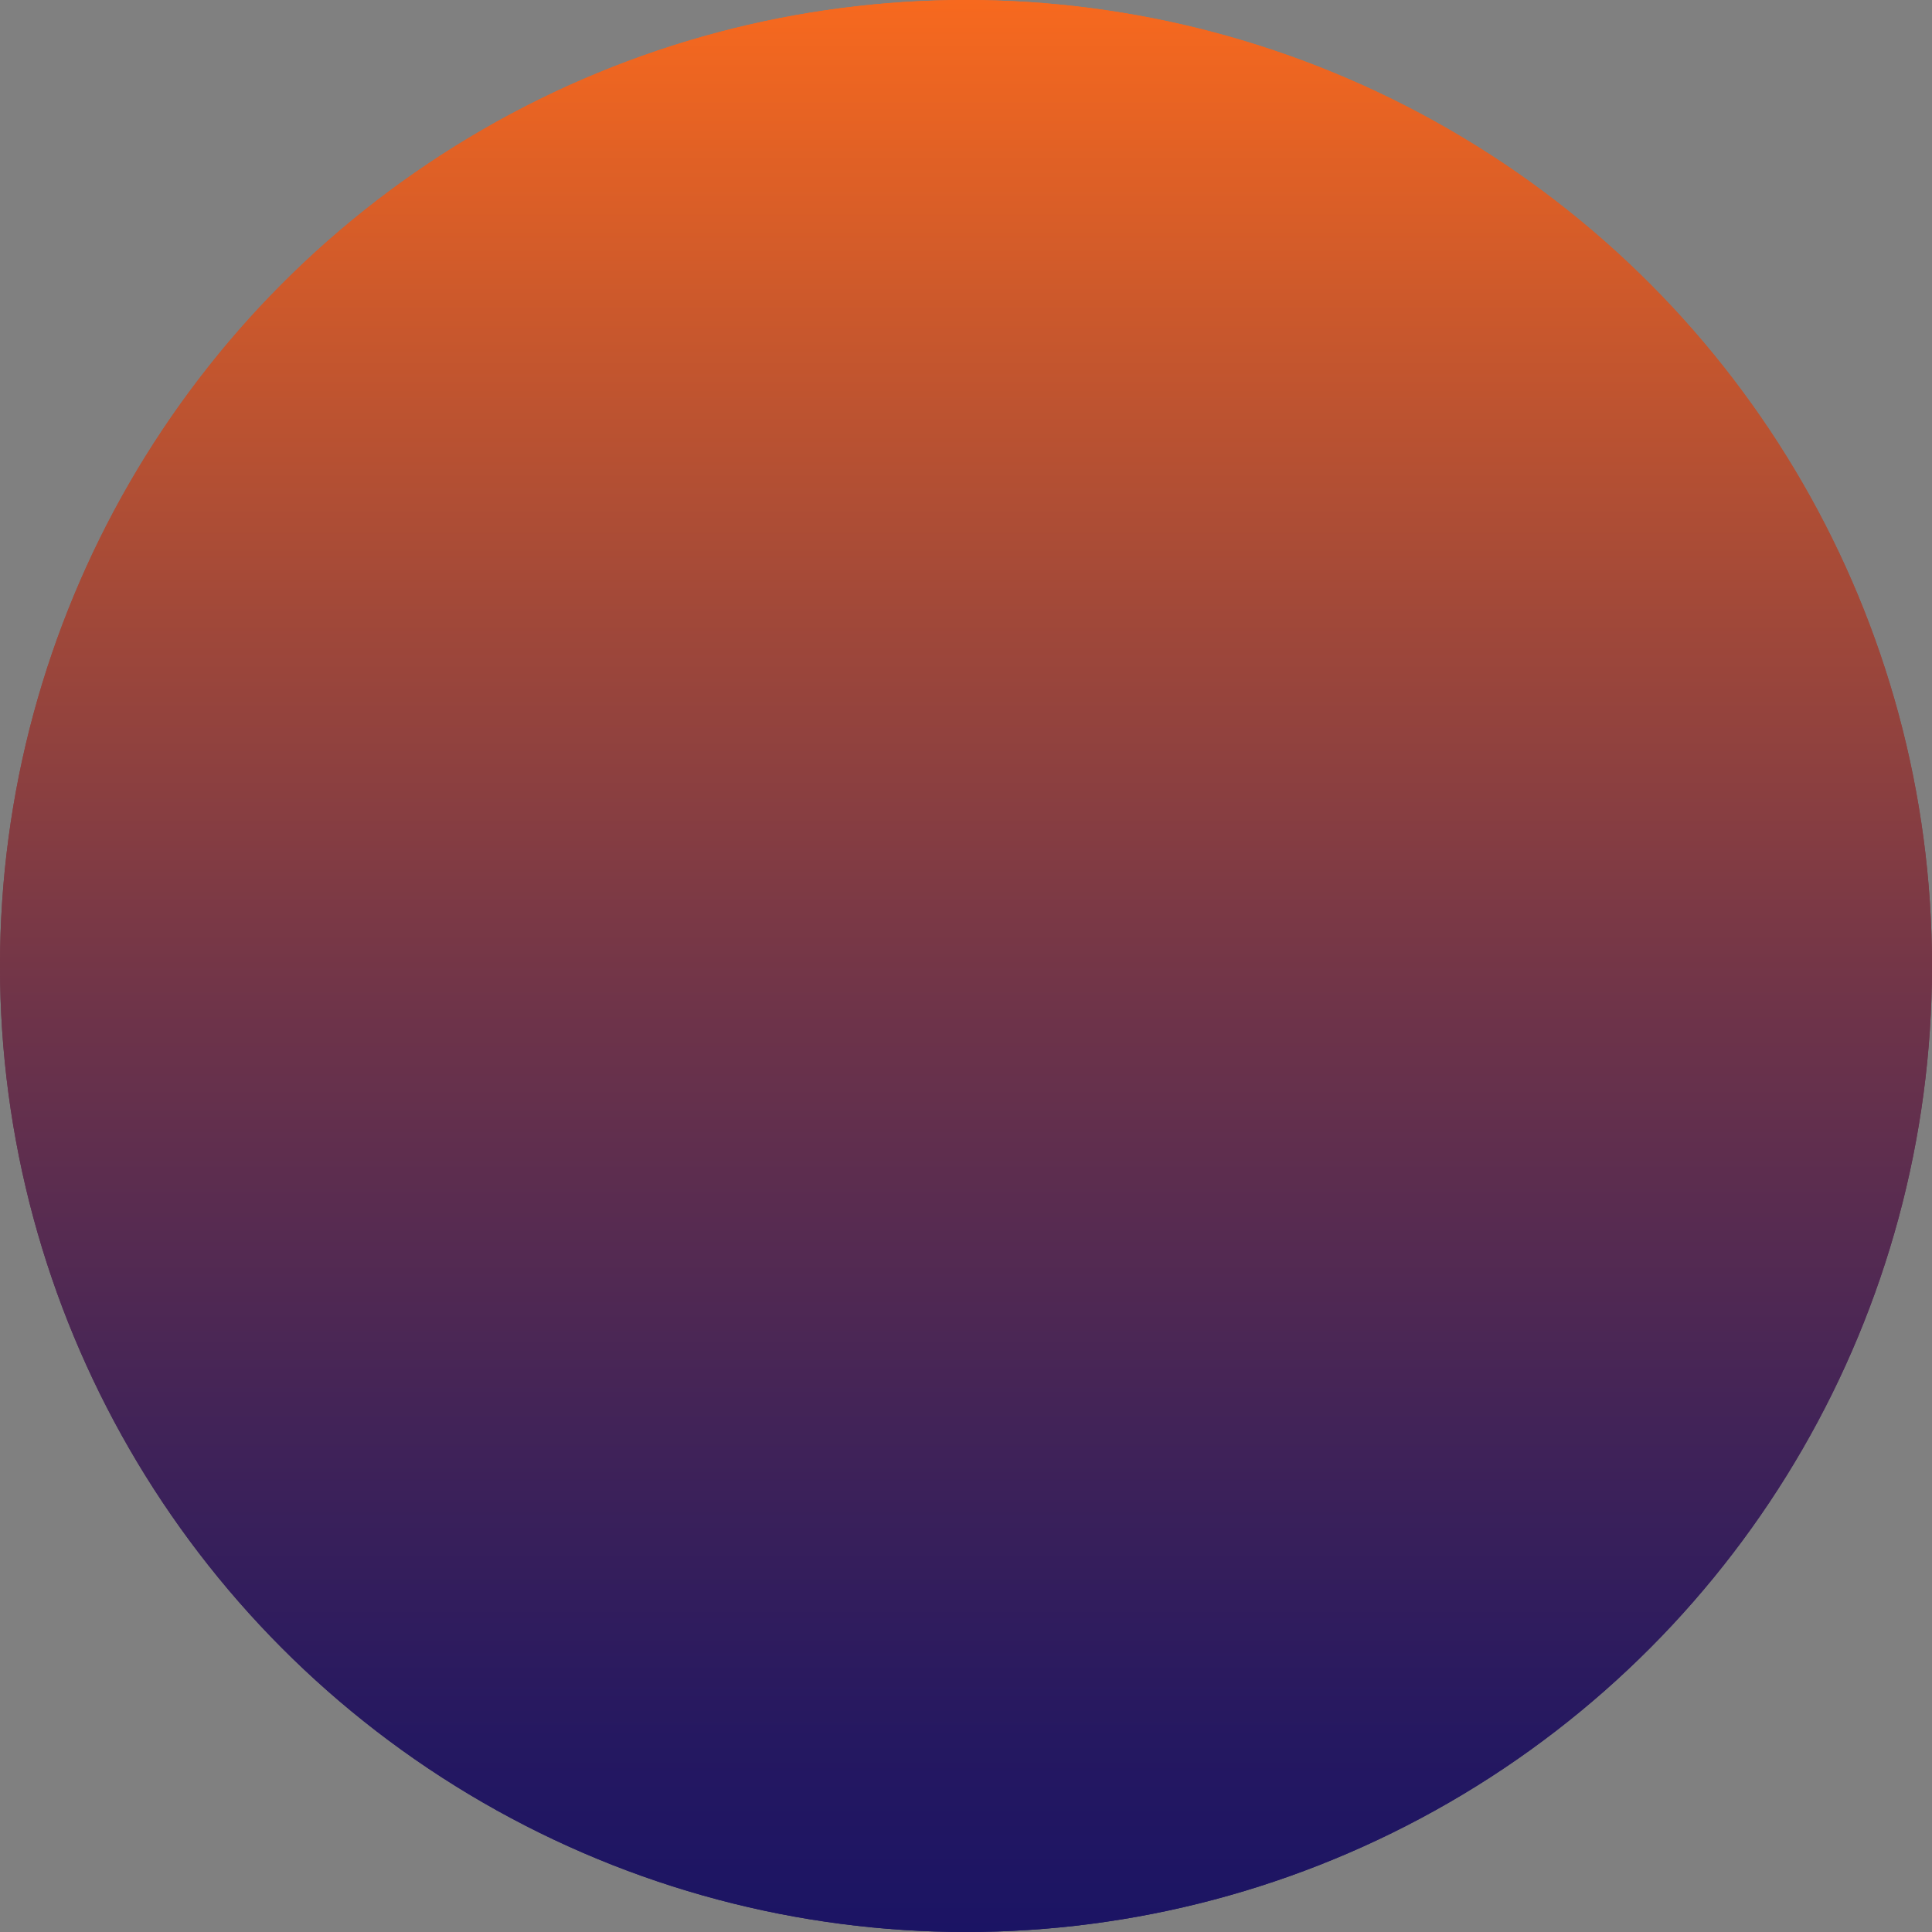 <svg xmlns="http://www.w3.org/2000/svg" xmlns:xlink="http://www.w3.org/1999/xlink" viewBox="0 0 149 149"><rect x="0" y="0" width="149" height="149" fill="#808080" stroke="none"/><defs><style>.cls-1{fill:url(#Dégradé_sans_nom_23);}.cls-2{fill:#e6e6e6;}.cls-3{fill:#fff;}.cls-4{fill:#d1beac;opacity:0.26;}</style><linearGradient id="Dégradé_sans_nom_23" x1="74.5" x2="74.5" y2="149" gradientUnits="userSpaceOnUse"><stop offset="0" stop-color="#fff"/><stop offset="0" stop-color="#f7691e"/><stop offset="0.27" stop-color="#ad4d35"/><stop offset="0.52" stop-color="#6f3449"/><stop offset="0.74" stop-color="#412358"/><stop offset="0.9" stop-color="#251861"/><stop offset="1" stop-color="#1b1464"/></linearGradient></defs><title>barreau2</title><g id="barreau2"><circle class="cls-1" cx="74.5" cy="74.5" r="74.5"/><path class="cls-2" d="M26,103.63l12,2.88,21.83,2.75,0-2,4.38,2,1.08-1,1.12,2,7.62-.1L83.89,113l10.76-9.26,0-2,4.31-3.1,0-3L77.12,96.88q-10.37.65-20.69,1.29l-22.87.3L26,101.61Z" transform="translate(-1)"/><path class="cls-3" d="M71,69" transform="translate(-1)"/><path class="cls-4" d="M36.47,54.06,67.09,22.23a8,8,0,0,1,5.32-1.14c4.16.78,7.48,6.27,6.66,13.65V60.88h-4V33.6a4.69,4.69,0,0,0-4-5.68,4.83,4.83,0,0,0-4,2.27l-25.3,25A13.92,13.92,0,0,0,39.53,58a13.53,13.53,0,0,0-1.73,6.32A63.1,63.1,0,0,0,38,76l43,1,.71-7.44a16.39,16.39,0,0,1,0-1.85c.41-6.24,4-10.94,6.66-13.65L111,24.51c1.84-2.09,3.45-2.26,4-2.28,3.22-.1,7,3.85,8,10.23q-.66,14.79-1.33,29.56h-4q.66-13.64,1.33-27.28c0-.36-.21-5-1.33-6.82a2.42,2.42,0,0,0-1.34-1.14,2.55,2.55,0,0,0-1.33,0,4.22,4.22,0,0,0-2.66,2.27l-24,31.83a16.19,16.19,0,0,0-1.33,4.55c-.26,1.88-.06,3,0,6.82,0,1.46,0,2.65,0,3.41L84.39,120h-4L81,83h0L38,82q-.11,16.73-.2,33.45H32.48q.66-27.28,1.33-54.57a7.1,7.1,0,0,1,0-1.13A9.59,9.59,0,0,1,36.47,54.06Z" transform="translate(-1)"/><path class="cls-3" d="M129,21" transform="translate(-1)"/><path class="cls-3" d="M30.18,95.48,43,92.27l12.92,2.87,22.54-.3L99,95.7l-10.77,5.09,6.42-1.1L84.06,109l-9.69-1.9-7.52.1L65.7,102.1l-1,4.06-16.17-4.85,11.89,5.92-16.13-1.81-10.76-1.89-7.3-2Z" transform="translate(-1)"/></g><g id="Calque_15" data-name="Calque 15"><circle class="cls-1" cx="74.5" cy="74.5" r="74.5"/></g></svg>